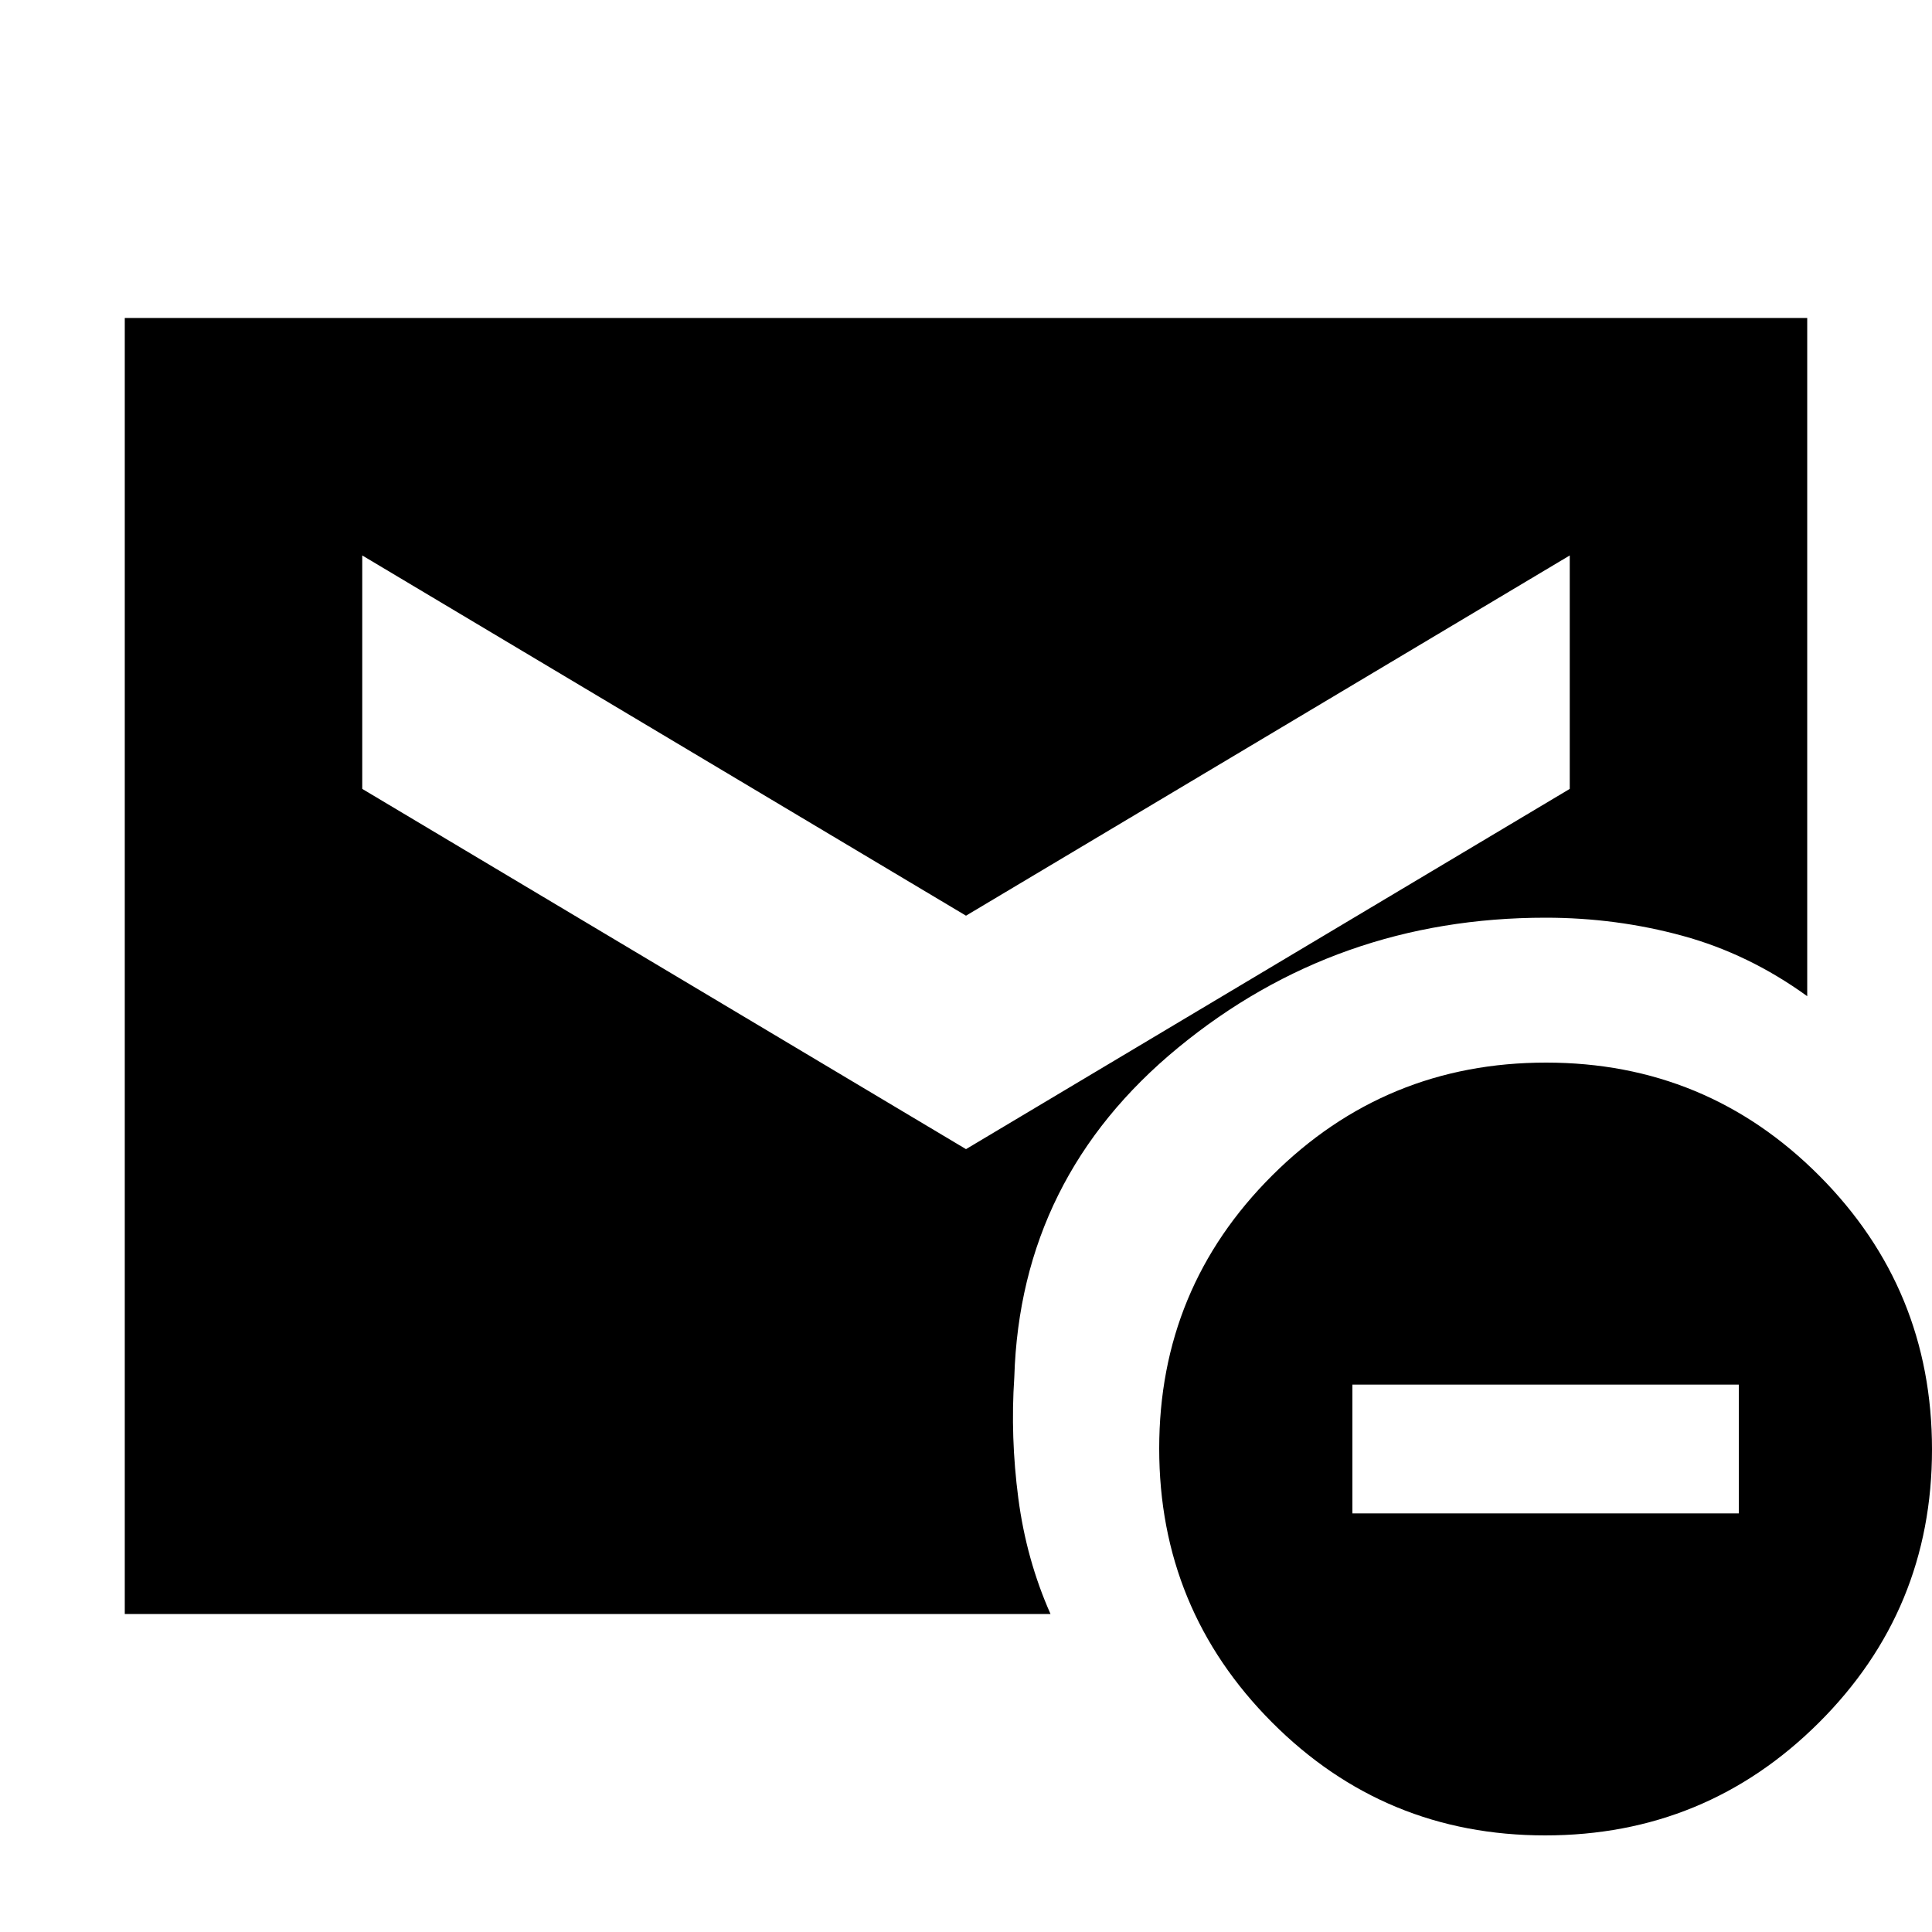 <svg xmlns="http://www.w3.org/2000/svg" height="20" viewBox="0 -960 960 960" width="20"><path d="m480-389 300-179v-116L480-505 180-684v116l300 179ZM767.774-48Q688-48 632-104.226t-56-136Q576-320 632.226-376t136-56Q848-432 904-375.774t56 136Q960-160 903.774-104t-136 56ZM672-208h192v-64H672v64ZM62-158v-644h836v337q-29-21-61.935-30T768-504q-104 0-182.5 64.5T504-275.664Q502-246 506-215.5t16 57.5H62Z"/></svg>